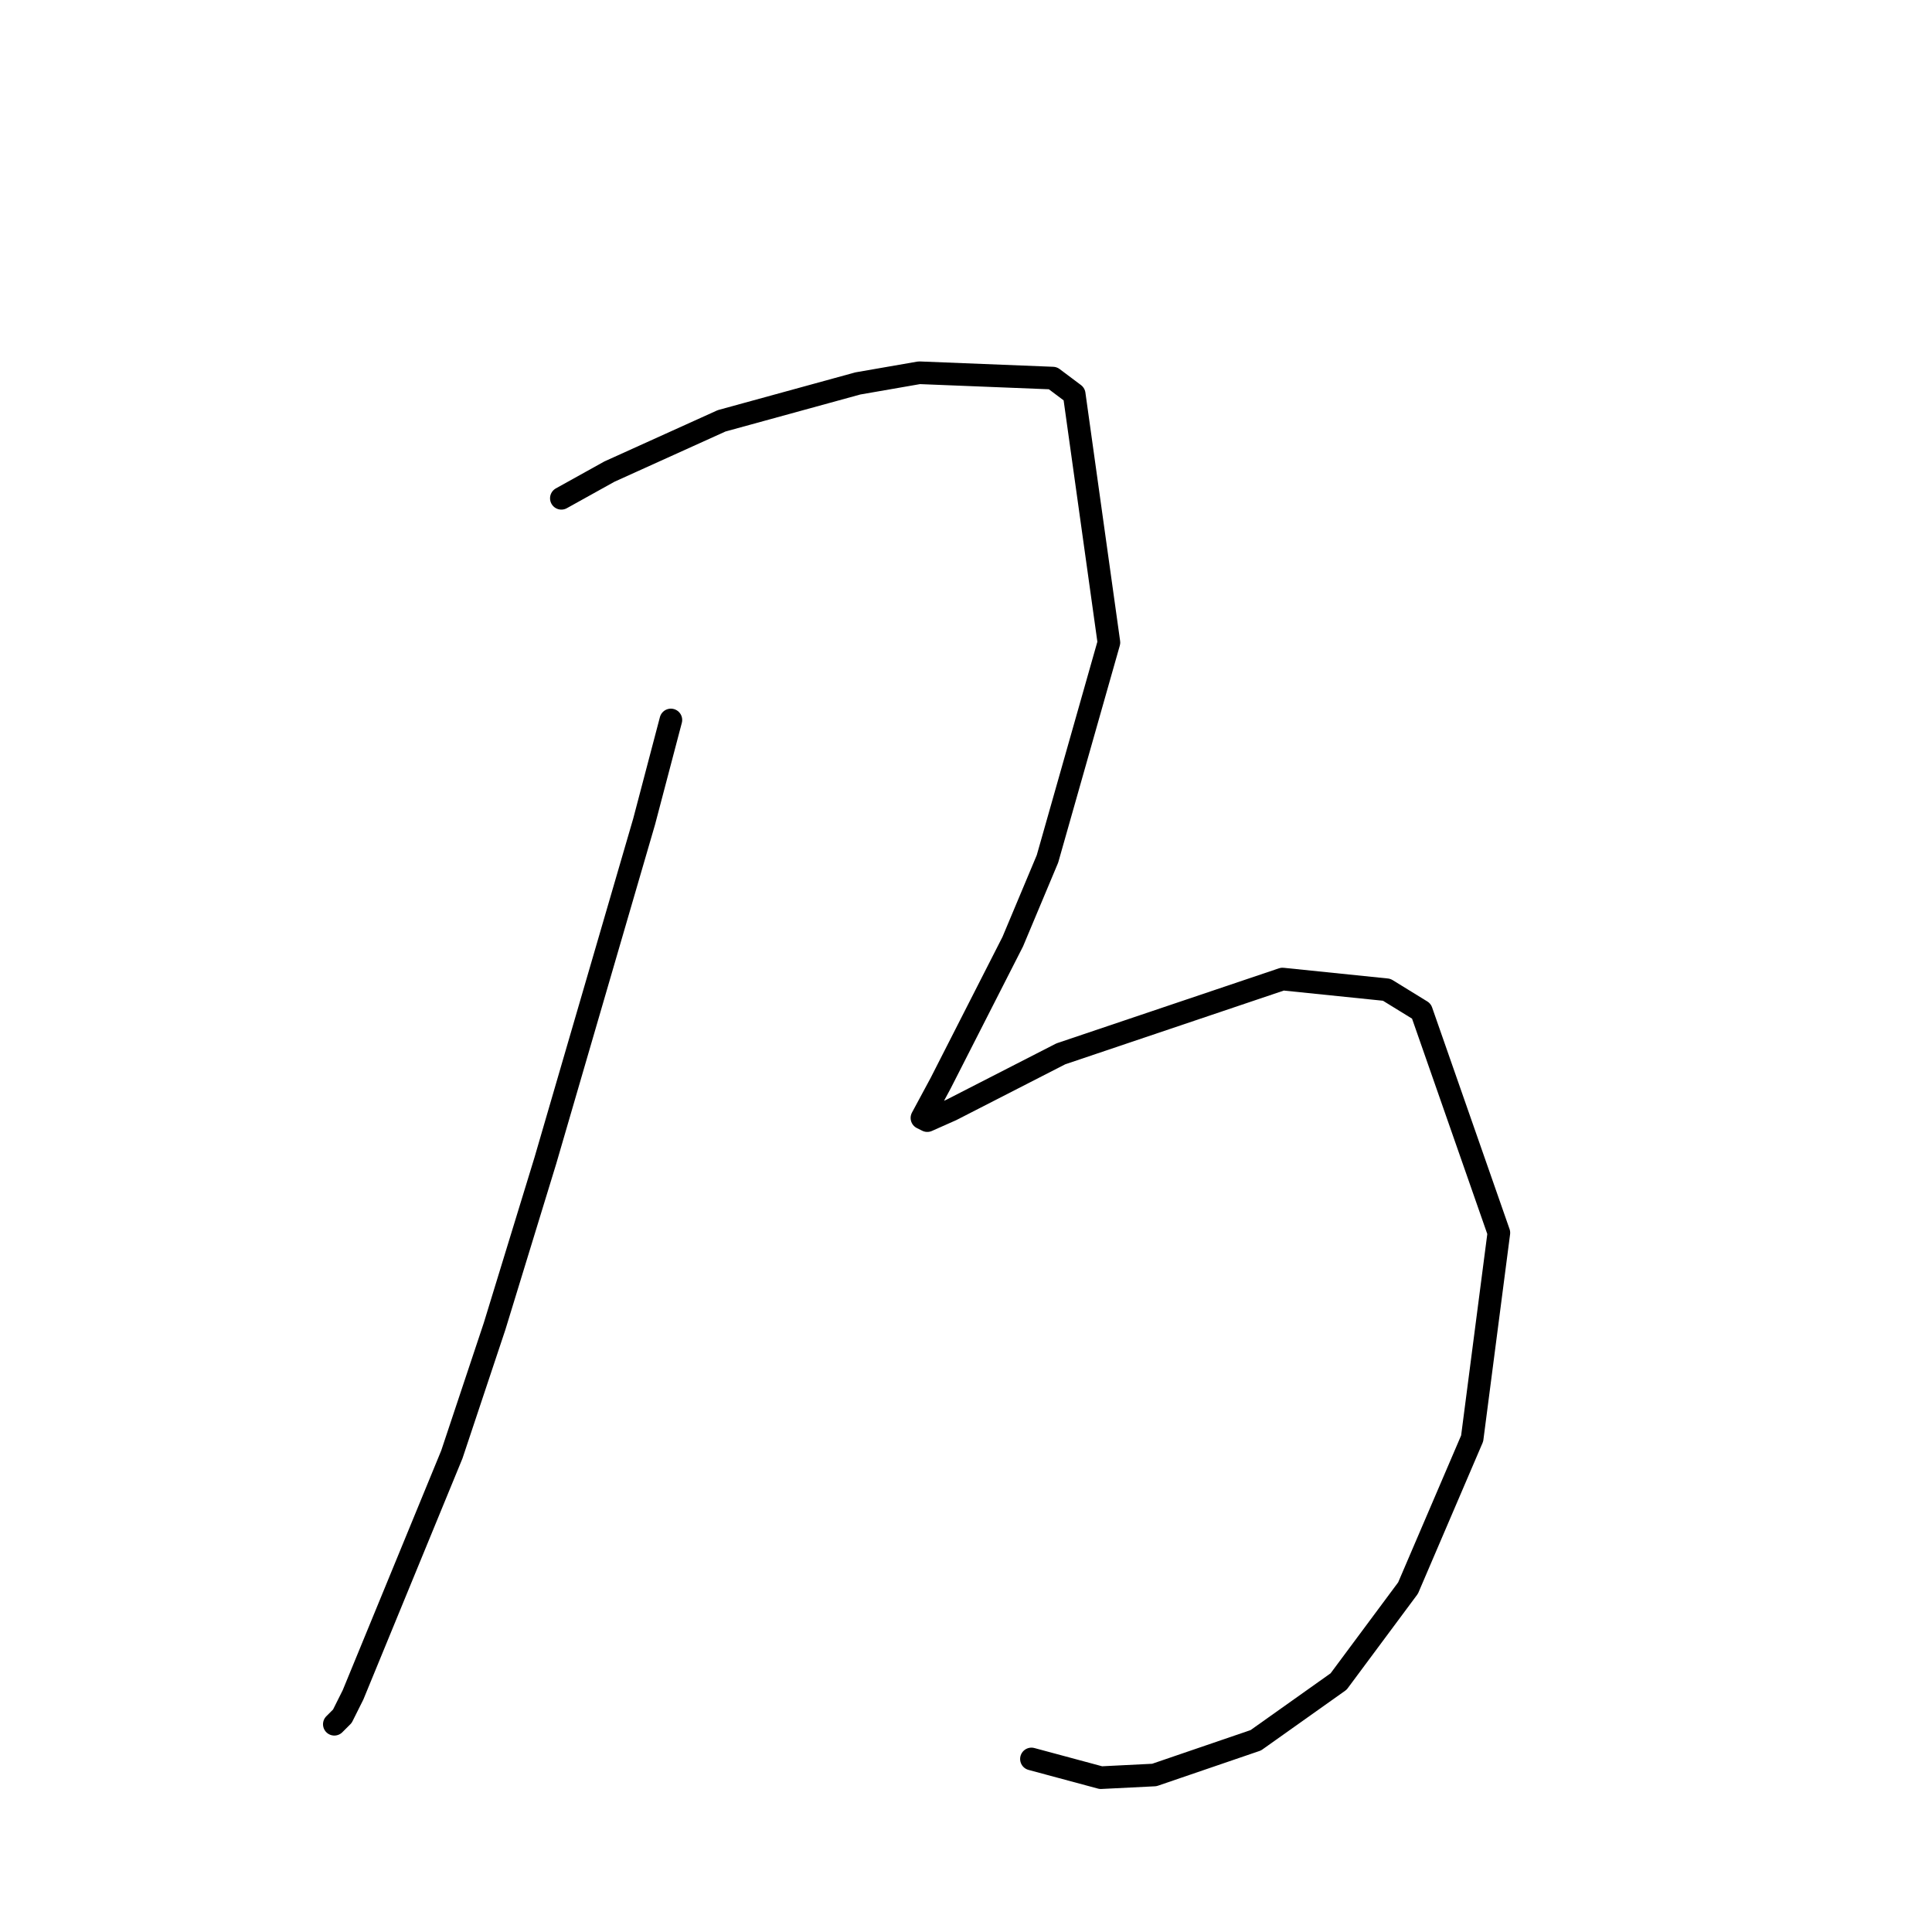 <?xml version="1.0" standalone="no"?>
    <svg width="256" height="256" xmlns="http://www.w3.org/2000/svg" version="1.1">
    <polyline stroke="black" stroke-width="3" stroke-linecap="round" fill="transparent" stroke-linejoin="round" points="88.894 95.4 85.355 108.849 72.26 153.796 65.536 175.738 59.873 192.726 46.779 224.578 45.363 227.41 44.301 228.471 44.301 228.471 " />
        <polyline stroke="black" stroke-width="3" stroke-linecap="round" fill="transparent" stroke-linejoin="round" points="74.384 66.026 80.754 62.487 95.618 55.762 113.668 50.807 121.808 49.392 139.504 50.1 142.335 52.223 146.936 85.137 138.796 113.804 134.195 124.775 124.639 143.532 122.162 148.133 122.87 148.487 126.055 147.072 140.565 139.639 169.94 129.73 183.743 131.146 188.343 133.977 198.607 163.352 195.068 190.603 186.574 210.422 177.372 222.809 166.401 230.595 152.952 235.196 145.874 235.55 136.672 233.072 136.672 233.072 " />
        </svg>